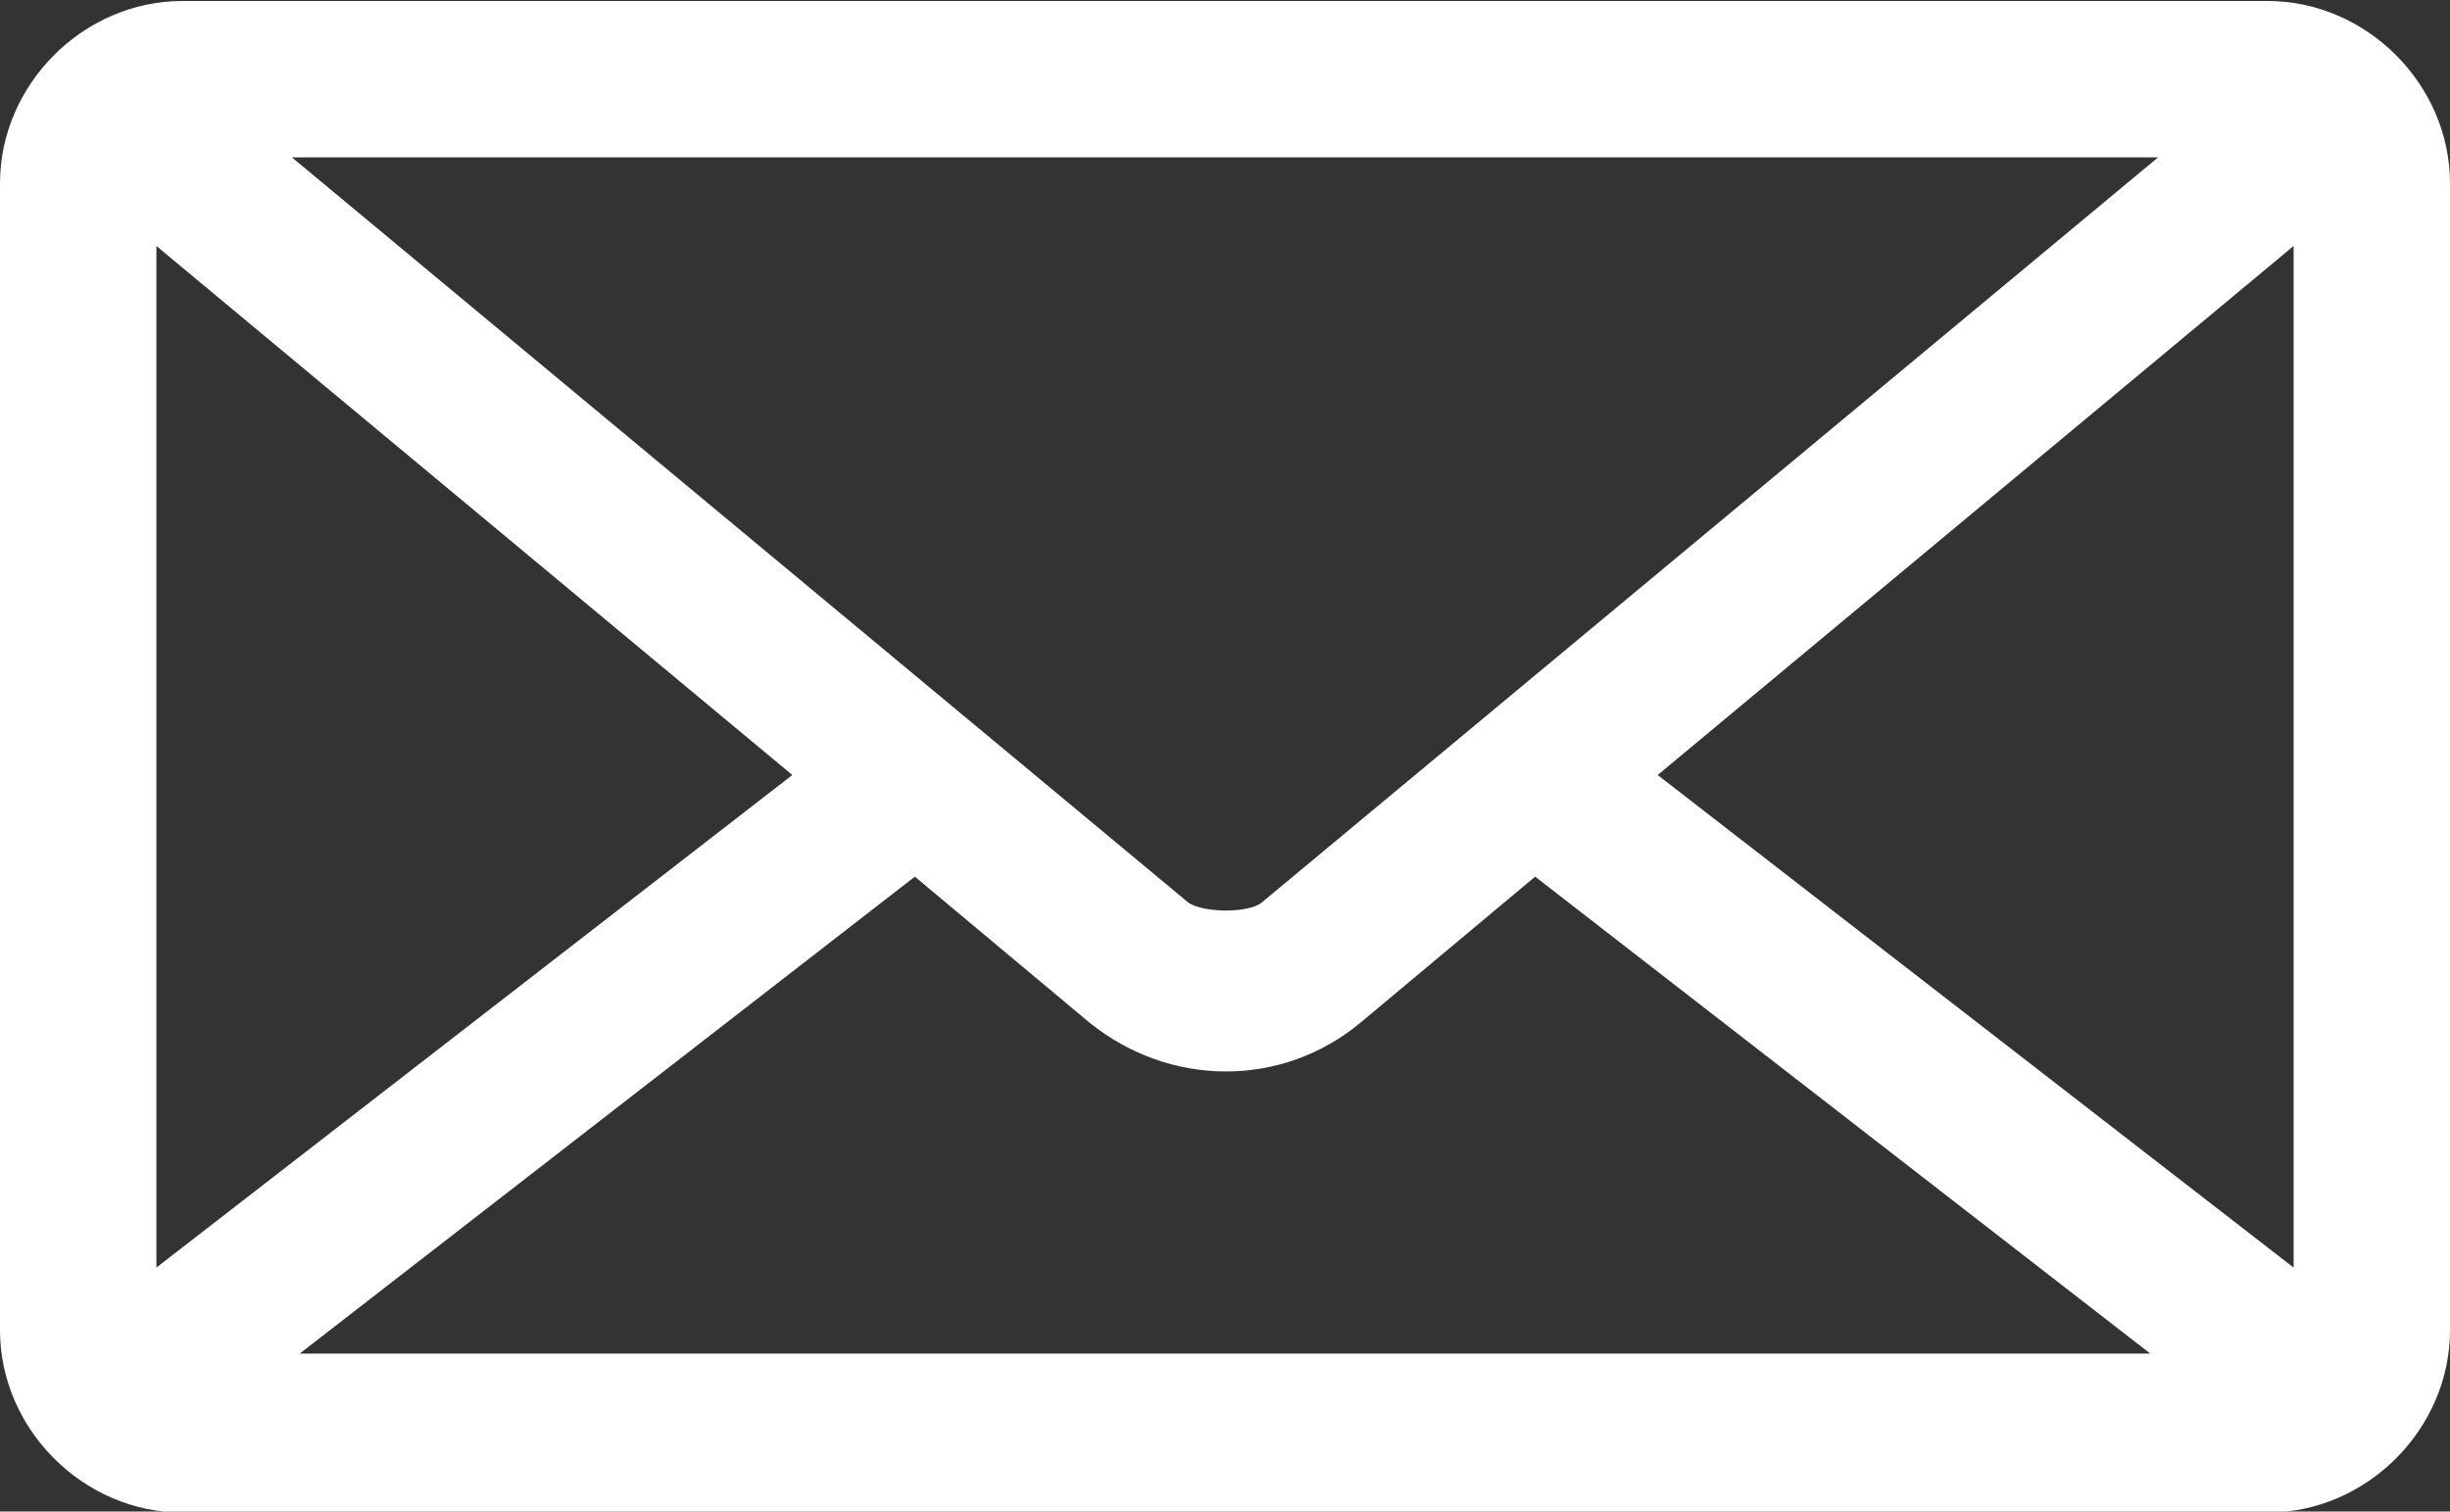 <svg fill="#fff" viewBox="0 0 94 58" id="mail" xmlns="http://www.w3.org/2000/svg"><rect x="0" y="0" width="94" height="58" fill="#333333" stroke="none"/><path d="M7 .038c-3.8 0-7 3.2-7 7v44c0 3.8 3.2 7 7 7h80c3.8 0 7-3.2 7-7v-44c0-3.8-3.2-7-7-7H7zm4.2 6h71.6l-34.4 28.6c-.5.4-2.2.4-2.8 0l-34.4-28.6zM6 9.438l24.4 20.3L6 48.638v-39.2zm82 0v39.2l-24.4-18.9L88 9.438zm-52.9 24.2l6.7 5.6c3.1 2.5 7.4 2.5 10.4 0l6.7-5.6 23.6 18.3h-71l23.6-18.3z"/></svg>